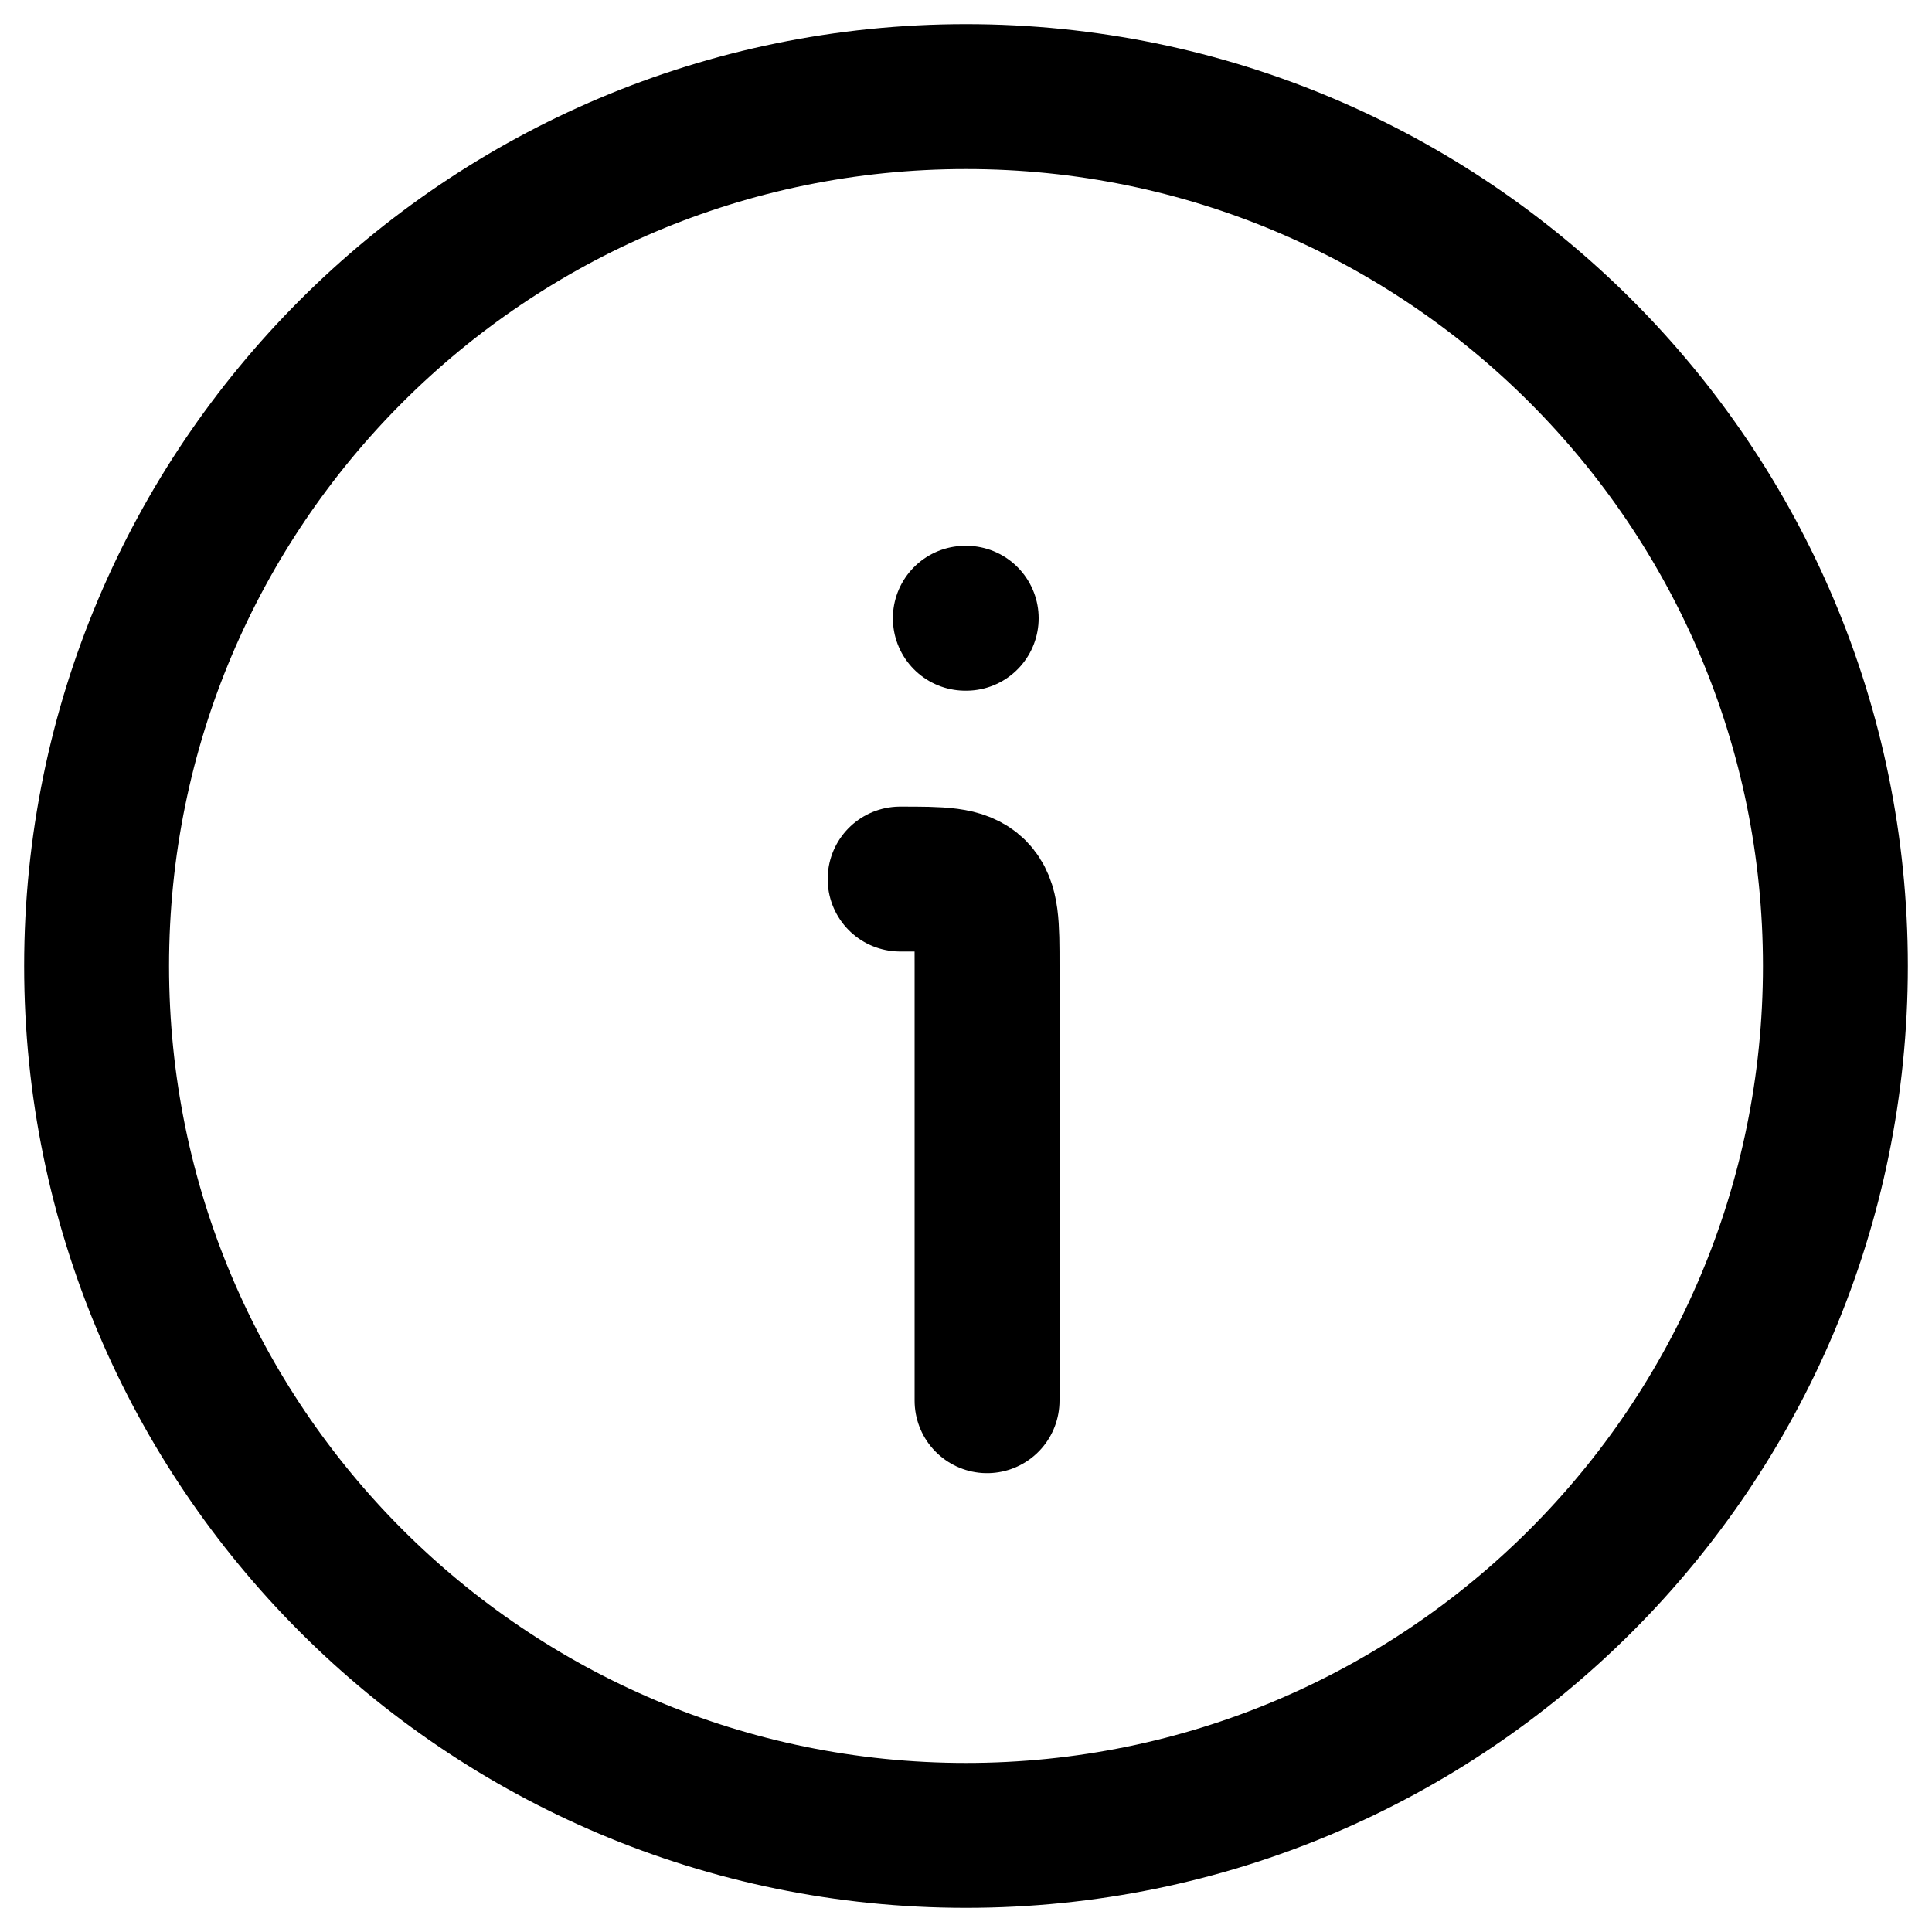 <svg width="20" height="20" viewBox="0 0 20 20" fill="none" xmlns="http://www.w3.org/2000/svg">
<path d="M19 10C19 5.029 14.971 1 10 1C5.029 1 1 5.029 1 10C1 14.971 5.029 19 10 19C14.971 19 19 14.971 19 10Z" stroke="black" stroke-width="1.5" stroke-linecap="round" stroke-linejoin="round"/>
<path d="M10.218 14.5V10C10.218 9.576 10.218 9.364 10.087 9.231C9.955 9.1 9.743 9.1 9.318 9.1M9.993 6.4H10.002" stroke="black" stroke-width="1.5" stroke-linecap="round" stroke-linejoin="round"/>
</svg>
